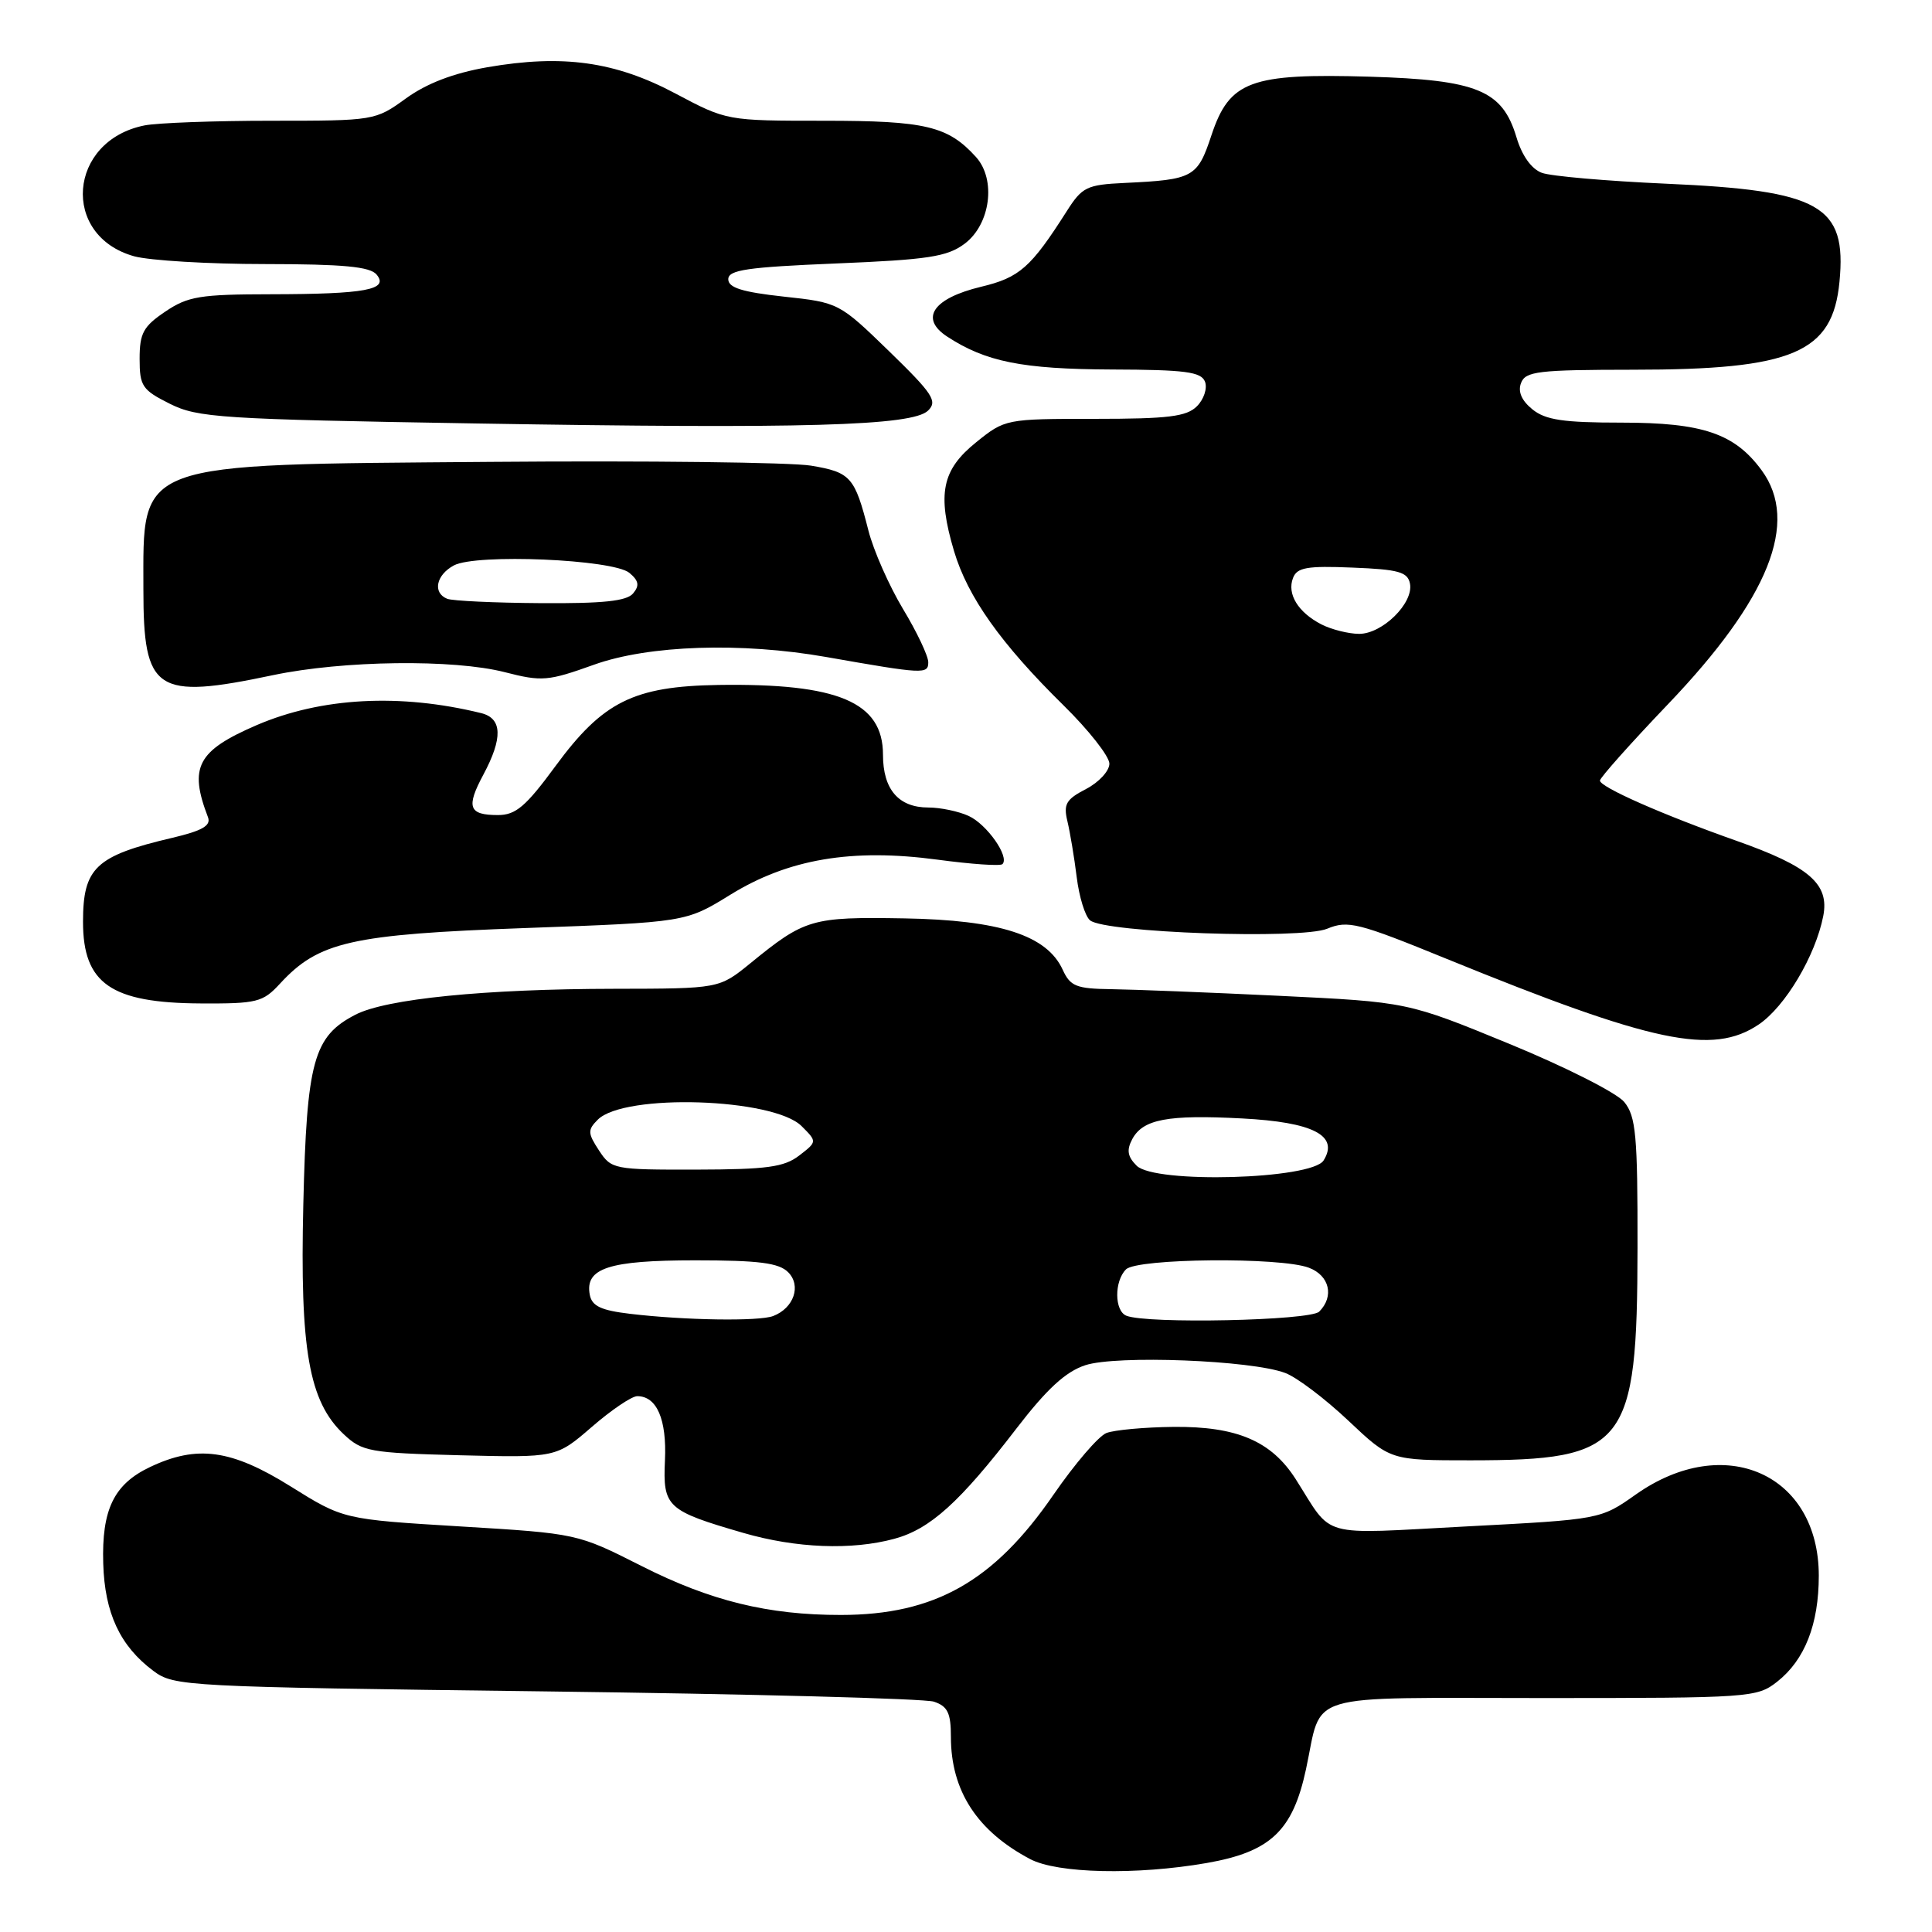 <?xml version="1.0" encoding="UTF-8" standalone="no"?>
<!DOCTYPE svg PUBLIC "-//W3C//DTD SVG 1.1//EN" "http://www.w3.org/Graphics/SVG/1.1/DTD/svg11.dtd" >
<svg xmlns="http://www.w3.org/2000/svg" xmlns:xlink="http://www.w3.org/1999/xlink" version="1.1" viewBox="0 0 256 256">
 <g >
 <path fill="currentColor"
d=" M 159.89 246.86 C 168.35 245.38 171.29 242.61 173.05 234.44 C 175.28 224.08 172.22 225.00 204.40 225.00 C 231.95 225.00 232.81 224.94 235.49 222.83 C 239.15 219.95 241.00 215.22 241.00 208.78 C 240.99 195.30 228.51 189.75 216.78 198.01 C 212.08 201.33 212.08 201.33 194.30 202.26 C 174.48 203.30 176.73 203.92 171.69 196.00 C 168.47 190.95 163.90 188.99 155.50 189.07 C 151.65 189.11 147.65 189.48 146.61 189.88 C 145.56 190.29 142.41 193.97 139.59 198.06 C 131.69 209.55 123.85 213.98 111.43 213.99 C 101.78 214.00 94.14 212.13 85.00 207.50 C 76.50 203.20 76.50 203.20 61.00 202.26 C 45.50 201.32 45.50 201.32 38.50 196.95 C 30.65 192.05 26.11 191.43 19.88 194.39 C 15.09 196.66 13.46 200.03 13.68 207.19 C 13.87 213.74 15.91 218.11 20.32 221.40 C 23.07 223.45 24.38 223.52 72.32 224.12 C 99.37 224.46 122.51 225.07 123.75 225.48 C 125.57 226.09 126.00 226.98 126.00 230.15 C 126.00 237.28 129.47 242.63 136.50 246.34 C 140.12 248.25 150.58 248.48 159.89 246.86 Z  M 118.50 203.90 C 123.24 202.62 127.18 199.06 134.68 189.29 C 138.71 184.05 141.19 181.76 143.80 180.90 C 147.93 179.54 165.85 180.23 170.31 181.93 C 171.85 182.51 175.61 185.36 178.67 188.25 C 184.23 193.50 184.23 193.50 194.86 193.50 C 215.49 193.49 216.94 191.64 216.98 165.36 C 217.00 150.43 216.77 147.94 215.23 146.03 C 214.25 144.82 207.45 141.38 199.98 138.31 C 186.50 132.77 186.50 132.77 169.50 131.95 C 160.15 131.50 150.13 131.11 147.23 131.07 C 142.62 131.01 141.82 130.69 140.82 128.51 C 138.74 123.94 132.49 121.91 119.82 121.69 C 107.54 121.48 106.65 121.74 99.40 127.66 C 95.29 131.00 95.29 131.00 81.40 131.02 C 64.27 131.04 51.16 132.35 47.10 134.45 C 41.54 137.32 40.64 140.58 40.19 159.61 C 39.73 178.87 40.93 185.70 45.55 190.05 C 47.99 192.34 48.97 192.52 60.93 192.83 C 73.70 193.15 73.70 193.15 78.41 189.08 C 81.00 186.83 83.71 185.00 84.44 185.00 C 87.03 185.00 88.36 188.07 88.11 193.50 C 87.82 199.68 88.36 200.18 98.50 203.12 C 105.50 205.15 112.86 205.43 118.50 203.90 Z  M 233.04 135.75 C 236.55 133.38 240.56 126.65 241.59 121.38 C 242.42 117.13 239.75 114.82 230.12 111.42 C 220.29 107.95 212.00 104.29 212.00 103.43 C 212.00 103.06 216.05 98.51 221.00 93.33 C 234.40 79.32 238.46 69.18 233.43 62.32 C 229.85 57.44 225.62 56.00 214.86 56.00 C 207.15 56.00 204.79 55.65 203.05 54.24 C 201.62 53.08 201.10 51.89 201.55 50.74 C 202.14 49.20 203.84 49.00 216.36 48.99 C 237.60 48.99 242.84 46.76 243.74 37.34 C 244.72 27.20 241.24 25.24 220.74 24.34 C 212.91 23.99 205.51 23.35 204.30 22.90 C 202.93 22.39 201.67 20.64 200.94 18.19 C 199.07 11.95 195.75 10.59 181.45 10.16 C 165.69 9.70 162.92 10.72 160.53 17.90 C 158.67 23.52 158.14 23.81 149.03 24.24 C 143.99 24.48 143.39 24.77 141.34 28.00 C 136.59 35.46 135.10 36.78 129.99 38.00 C 123.64 39.53 121.82 42.18 125.49 44.59 C 130.61 47.94 135.45 48.91 147.28 48.96 C 157.06 48.99 159.17 49.27 159.67 50.58 C 160.00 51.45 159.52 52.91 158.60 53.83 C 157.23 55.20 154.82 55.50 145.06 55.50 C 133.29 55.50 133.17 55.52 129.35 58.60 C 124.80 62.26 124.16 65.42 126.41 73.01 C 128.22 79.09 132.62 85.30 140.93 93.47 C 144.27 96.75 147.00 100.23 147.00 101.19 C 147.00 102.16 145.60 103.67 143.90 104.55 C 141.26 105.92 140.89 106.55 141.44 108.83 C 141.79 110.30 142.35 113.63 142.67 116.23 C 142.99 118.83 143.78 121.41 144.44 121.95 C 146.41 123.59 172.37 124.50 175.86 123.06 C 178.61 121.92 179.95 122.26 191.68 127.05 C 219.03 138.20 226.93 139.87 233.04 135.75 Z  M 37.08 130.36 C 42.21 124.78 46.48 123.81 69.62 122.97 C 90.87 122.20 90.87 122.20 96.77 118.56 C 104.46 113.81 112.89 112.39 124.23 113.91 C 128.69 114.51 132.56 114.78 132.83 114.50 C 133.80 113.53 130.76 109.21 128.34 108.11 C 127.00 107.50 124.61 107.00 123.02 107.00 C 119.06 107.00 117.00 104.60 117.00 100.00 C 117.00 93.03 111.06 90.52 95.18 90.76 C 83.96 90.94 79.88 92.97 73.62 101.49 C 69.67 106.87 68.34 108.00 65.98 108.00 C 62.11 108.00 61.73 106.97 64.04 102.66 C 66.65 97.79 66.56 95.18 63.75 94.49 C 53.00 91.85 42.57 92.41 34.02 96.08 C 26.14 99.48 25.00 101.63 27.56 108.29 C 27.98 109.40 26.81 110.08 22.81 111.02 C 12.67 113.40 11.00 114.98 11.00 122.15 C 11.00 130.33 14.70 132.90 26.58 132.96 C 34.05 133.00 34.83 132.80 37.08 130.36 Z  M 36.18 89.46 C 45.46 87.51 60.08 87.32 66.90 89.07 C 71.80 90.33 72.62 90.26 78.70 88.08 C 85.95 85.48 98.19 85.07 109.50 87.06 C 122.39 89.33 123.00 89.36 123.00 87.75 C 123.00 86.92 121.49 83.73 119.64 80.67 C 117.80 77.60 115.74 72.93 115.07 70.30 C 113.26 63.19 112.73 62.58 107.46 61.70 C 104.80 61.26 85.72 61.03 65.06 61.20 C 17.48 61.58 19.00 61.02 19.00 78.11 C 19.00 91.66 20.62 92.74 36.18 89.46 Z  M 122.97 54.41 C 124.26 53.16 123.61 52.18 117.81 46.54 C 111.19 40.12 111.14 40.09 103.83 39.30 C 98.34 38.70 96.50 38.12 96.50 37.00 C 96.50 35.76 99.02 35.40 110.80 34.91 C 122.98 34.41 125.50 34.02 127.80 32.31 C 131.24 29.75 132.03 23.80 129.32 20.80 C 125.61 16.71 122.65 16.00 109.20 16.00 C 96.31 16.00 96.30 16.00 89.50 12.39 C 81.50 8.14 74.55 7.18 64.57 8.91 C 60.06 9.70 56.54 11.05 53.79 13.04 C 49.73 15.98 49.60 16.00 35.97 16.00 C 28.43 16.00 20.85 16.28 19.14 16.62 C 9.01 18.65 8.02 31.24 17.78 33.96 C 19.83 34.52 27.63 34.99 35.13 34.99 C 45.48 35.00 49.03 35.33 49.90 36.38 C 51.57 38.39 48.45 38.97 35.90 38.99 C 26.52 39.00 24.90 39.26 21.90 41.29 C 18.99 43.25 18.50 44.15 18.50 47.54 C 18.50 51.16 18.84 51.67 22.50 53.50 C 26.20 55.35 29.20 55.55 63.00 56.11 C 106.55 56.84 120.89 56.43 122.97 54.41 Z  M 83.51 174.09 C 79.63 173.63 78.44 173.07 78.15 171.57 C 77.48 168.04 80.65 167.00 92.12 167.00 C 100.54 167.00 103.20 167.34 104.43 168.57 C 106.21 170.35 105.19 173.33 102.45 174.38 C 100.58 175.10 90.72 174.95 83.51 174.09 Z  M 149.25 174.34 C 147.66 173.70 147.63 169.77 149.20 168.20 C 150.67 166.73 169.68 166.55 173.43 167.98 C 176.17 169.01 176.82 171.78 174.80 173.80 C 173.61 174.99 152.00 175.45 149.25 174.34 Z  M 150.61 154.46 C 149.40 153.25 149.26 152.39 150.03 150.94 C 151.45 148.30 154.71 147.68 164.59 148.20 C 174.01 148.69 177.45 150.47 175.38 153.77 C 173.79 156.28 153.01 156.87 150.61 154.46 Z  M 79.37 152.44 C 77.87 150.15 77.85 149.72 79.21 148.36 C 82.72 144.85 102.49 145.49 106.22 149.22 C 108.28 151.28 108.28 151.28 105.89 153.12 C 103.90 154.65 101.61 154.96 92.27 154.98 C 81.32 155.00 81.01 154.94 79.37 152.44 Z  M 175.10 82.74 C 172.00 81.14 170.51 78.71 171.33 76.59 C 171.86 75.19 173.18 74.96 179.22 75.21 C 185.34 75.45 186.53 75.79 186.83 77.34 C 187.32 79.92 183.17 84.00 180.08 83.99 C 178.66 83.98 176.42 83.41 175.10 82.74 Z  M 59.25 79.34 C 57.30 78.55 57.78 76.19 60.14 74.92 C 63.09 73.34 81.23 74.11 83.40 75.91 C 84.64 76.95 84.76 77.59 83.89 78.63 C 83.05 79.65 79.90 79.98 71.63 79.92 C 65.51 79.88 59.94 79.62 59.25 79.34 Z "/>
</g>
</svg>